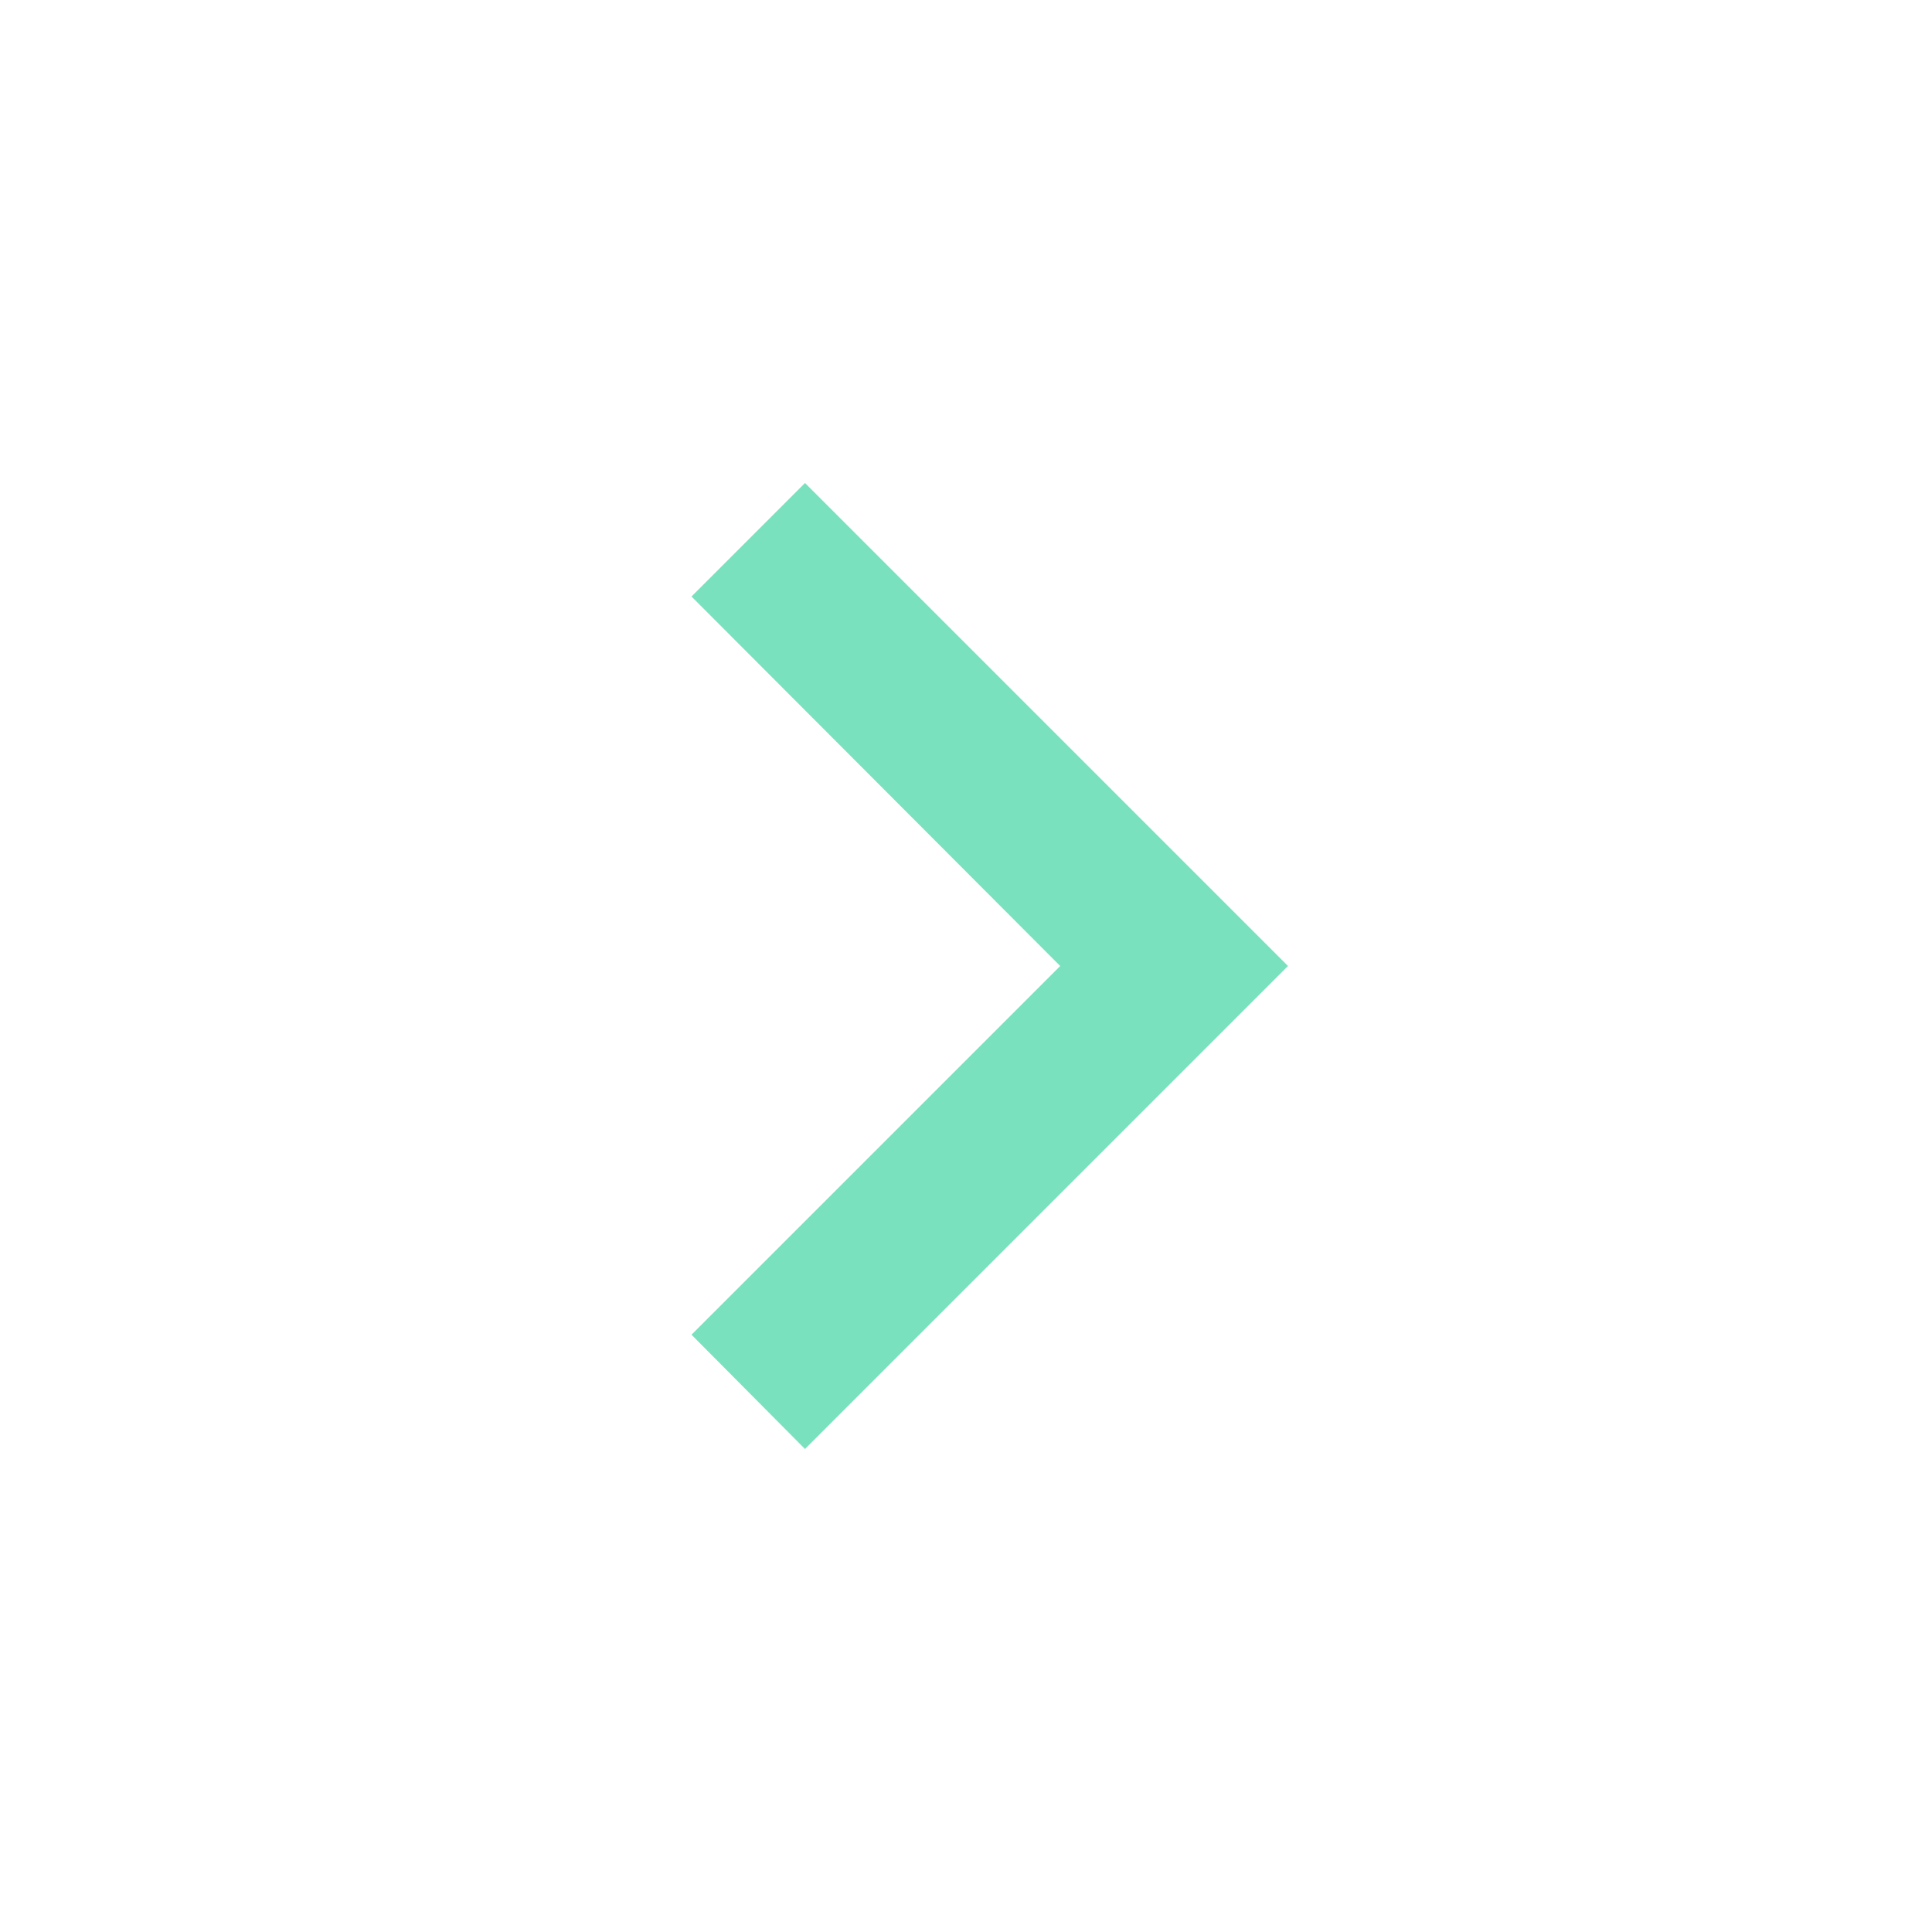 <svg width="24" height="24" viewBox="0 0 24 24" fill="none" xmlns="http://www.w3.org/2000/svg">
<g id="Icons/Chevron-right">
<path id="Vector" d="M8.59 16.58L13.17 12L8.59 7.41L10 6L16 12L10 18L8.59 16.58Z" fill="#7AE1BF"/>
</g>
</svg>
